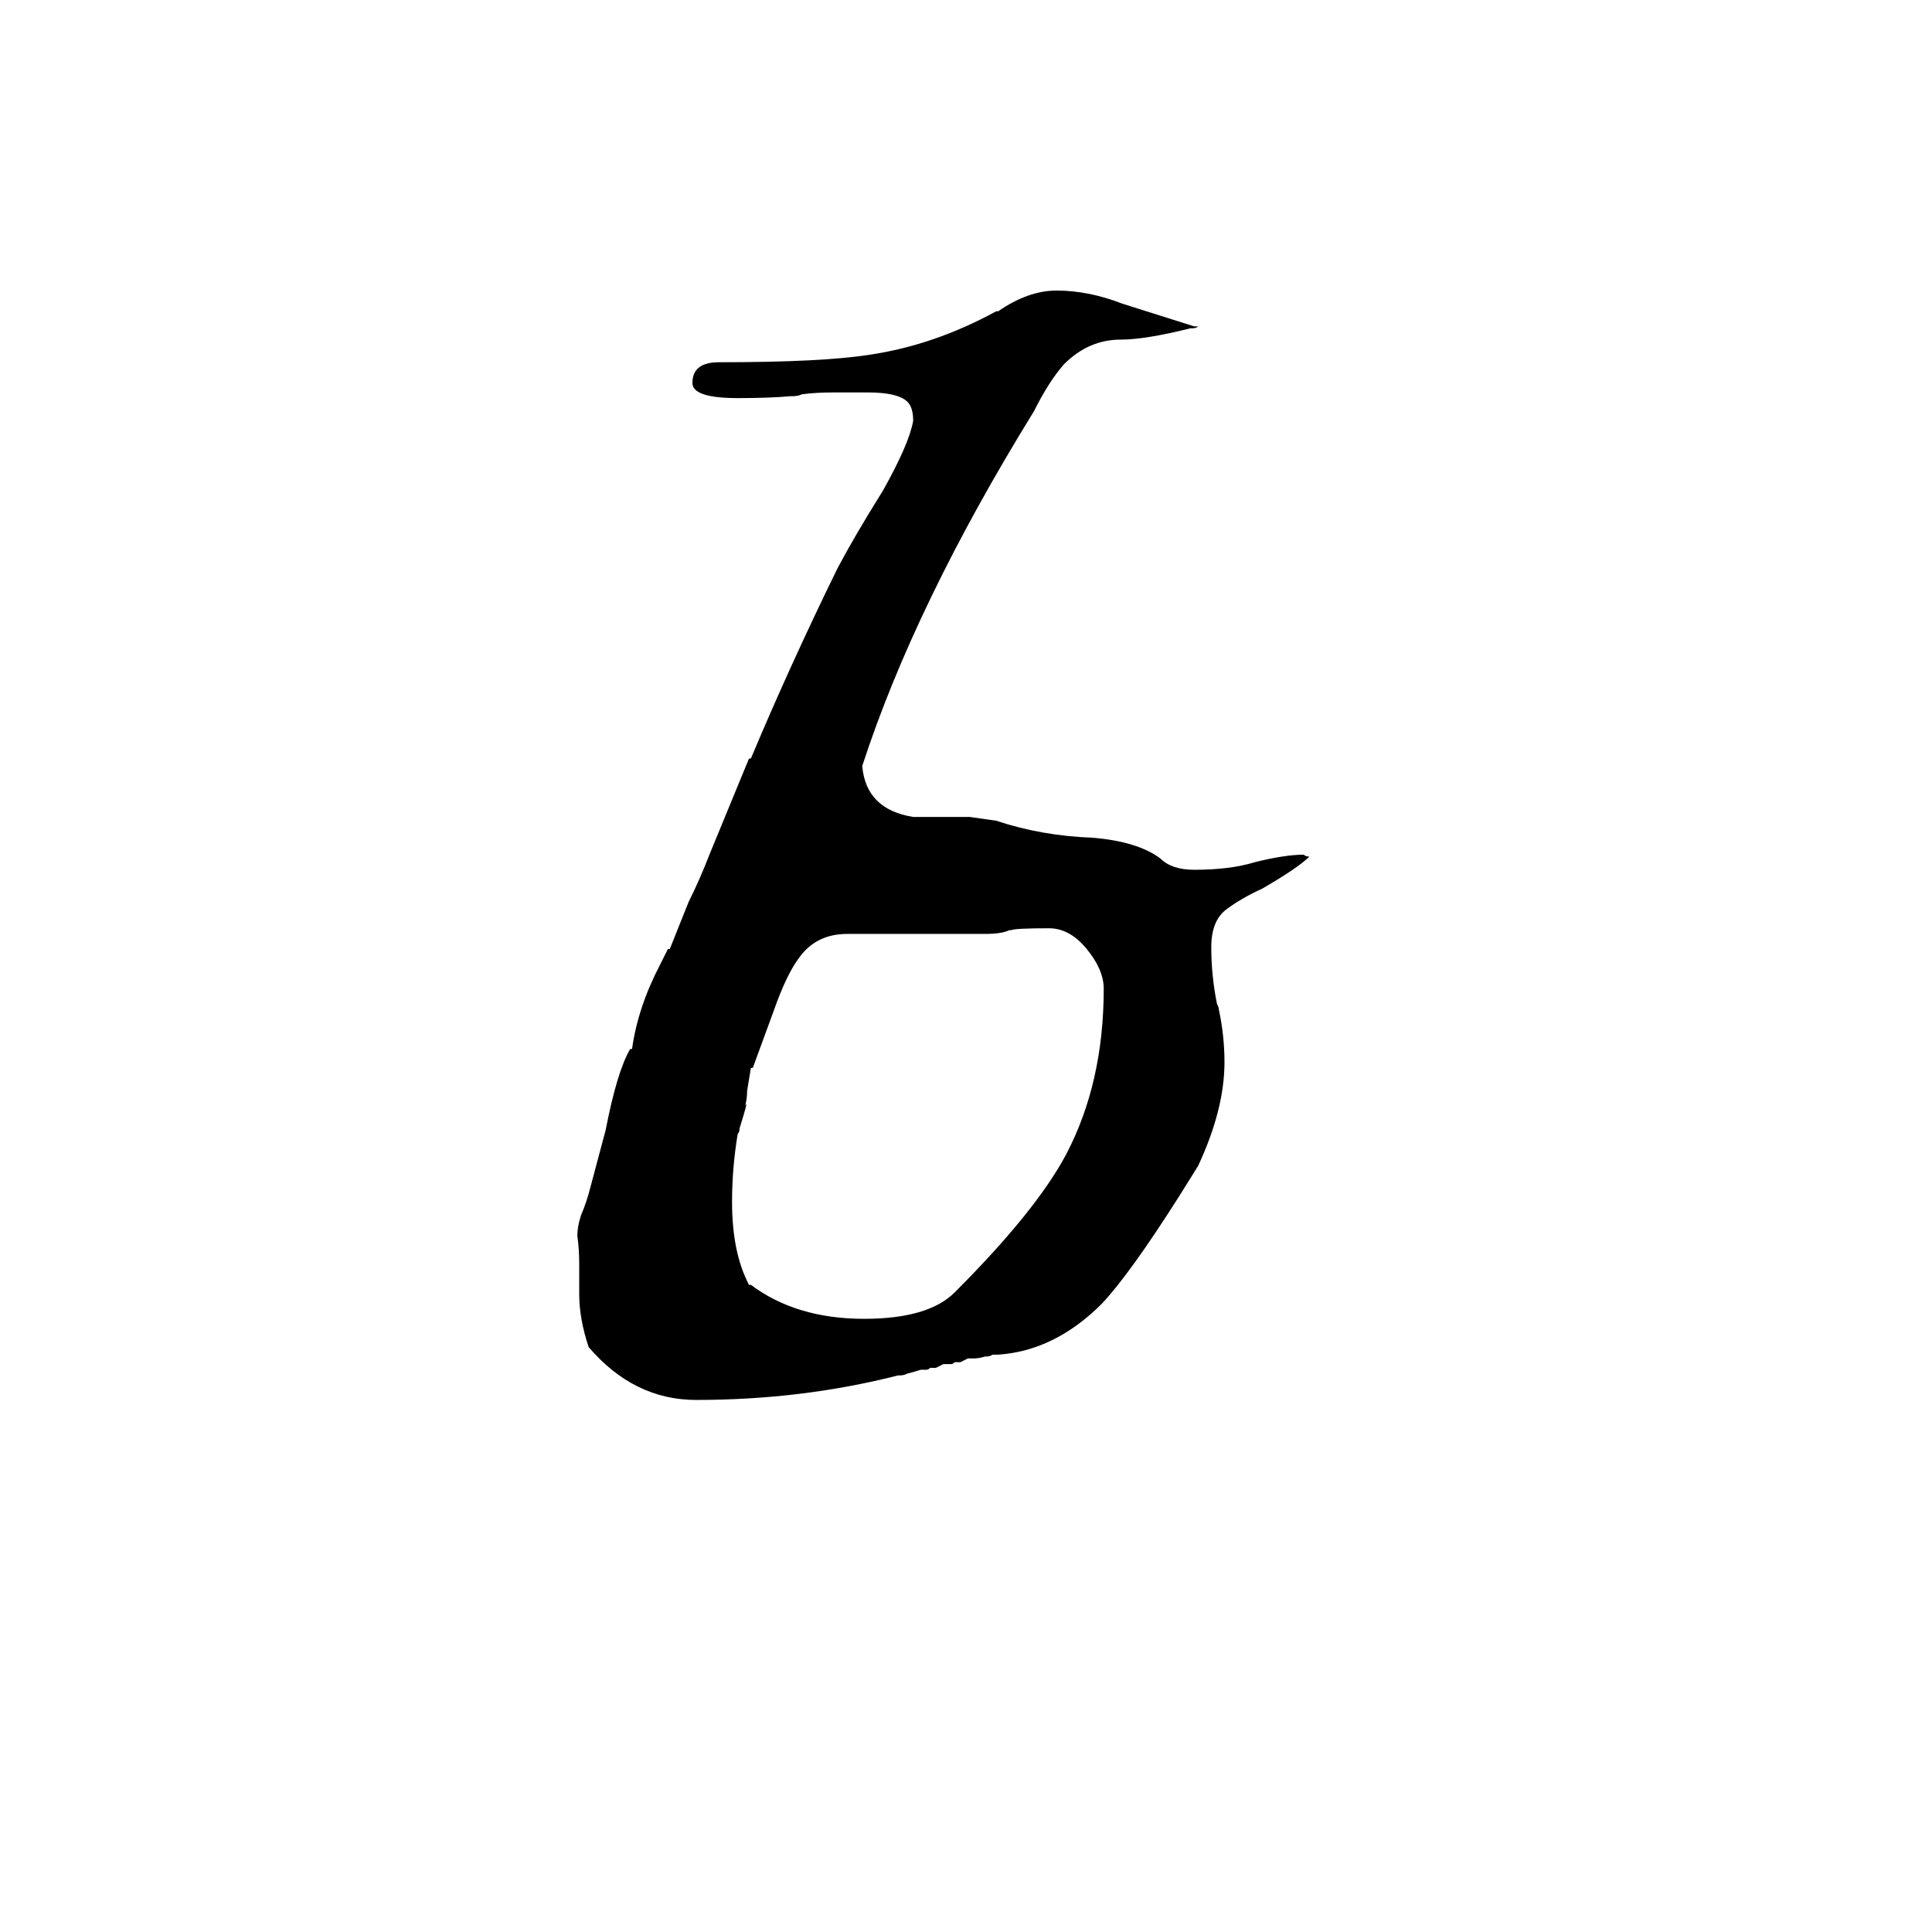 <svg xmlns="http://www.w3.org/2000/svg" viewBox="0 -800 1024 1024">
	<path fill="#000000" d="M633 -627H635Q634 -626 632 -626H631Q607 -620 594 -620Q577 -620 564 -607Q556 -598 548 -582Q485 -480 457 -394Q459 -371 484 -367H514Q521 -366 528 -365Q552 -357 579 -356Q603 -354 615 -345Q621 -339 633 -339Q652 -339 665 -343Q681 -347 691 -347Q692 -346 694 -346Q688 -340 669 -329Q658 -324 650 -318Q642 -312 642 -298Q642 -283 645 -268Q646 -266 646 -265Q649 -251 649 -237Q649 -212 635 -182L625 -166Q599 -125 584 -109Q559 -84 529 -82H526Q525 -81 522 -81Q519 -80 516 -80H513L509 -78H506Q505 -77 504 -77H500L496 -75H493Q492 -74 491 -74H488Q485 -73 481 -72Q479 -71 477 -71H476Q425 -58 369 -58Q336 -58 312 -86Q307 -101 307 -114V-130Q307 -138 306 -145Q306 -150 308 -156Q311 -163 313 -171L321 -201Q327 -232 334 -244H335Q338 -266 350 -289L354 -297H355L365 -322Q371 -334 376 -347L397 -398H398Q419 -448 444 -499Q453 -516 468 -540Q482 -565 484 -577Q484 -584 481 -587Q476 -592 460 -592H442Q432 -592 425 -591Q423 -590 420 -590H419Q408 -589 391 -589Q367 -589 367 -597Q367 -608 381 -608Q436 -608 461 -612Q495 -617 528 -635H529Q545 -646 560 -646Q577 -646 595 -639ZM397 -119H398Q422 -101 458 -101Q492 -101 506 -115Q549 -158 565 -188Q585 -226 585 -276Q585 -286 576 -297Q567 -308 556 -308Q538 -308 536 -307H535Q531 -305 522 -305H449Q433 -305 424 -293Q417 -284 410 -264L399 -234H398Q397 -228 396 -222Q396 -218 395 -214Q397 -218 392 -202Q392 -200 391 -199Q388 -181 388 -163Q388 -136 397 -119Z"/>
</svg>